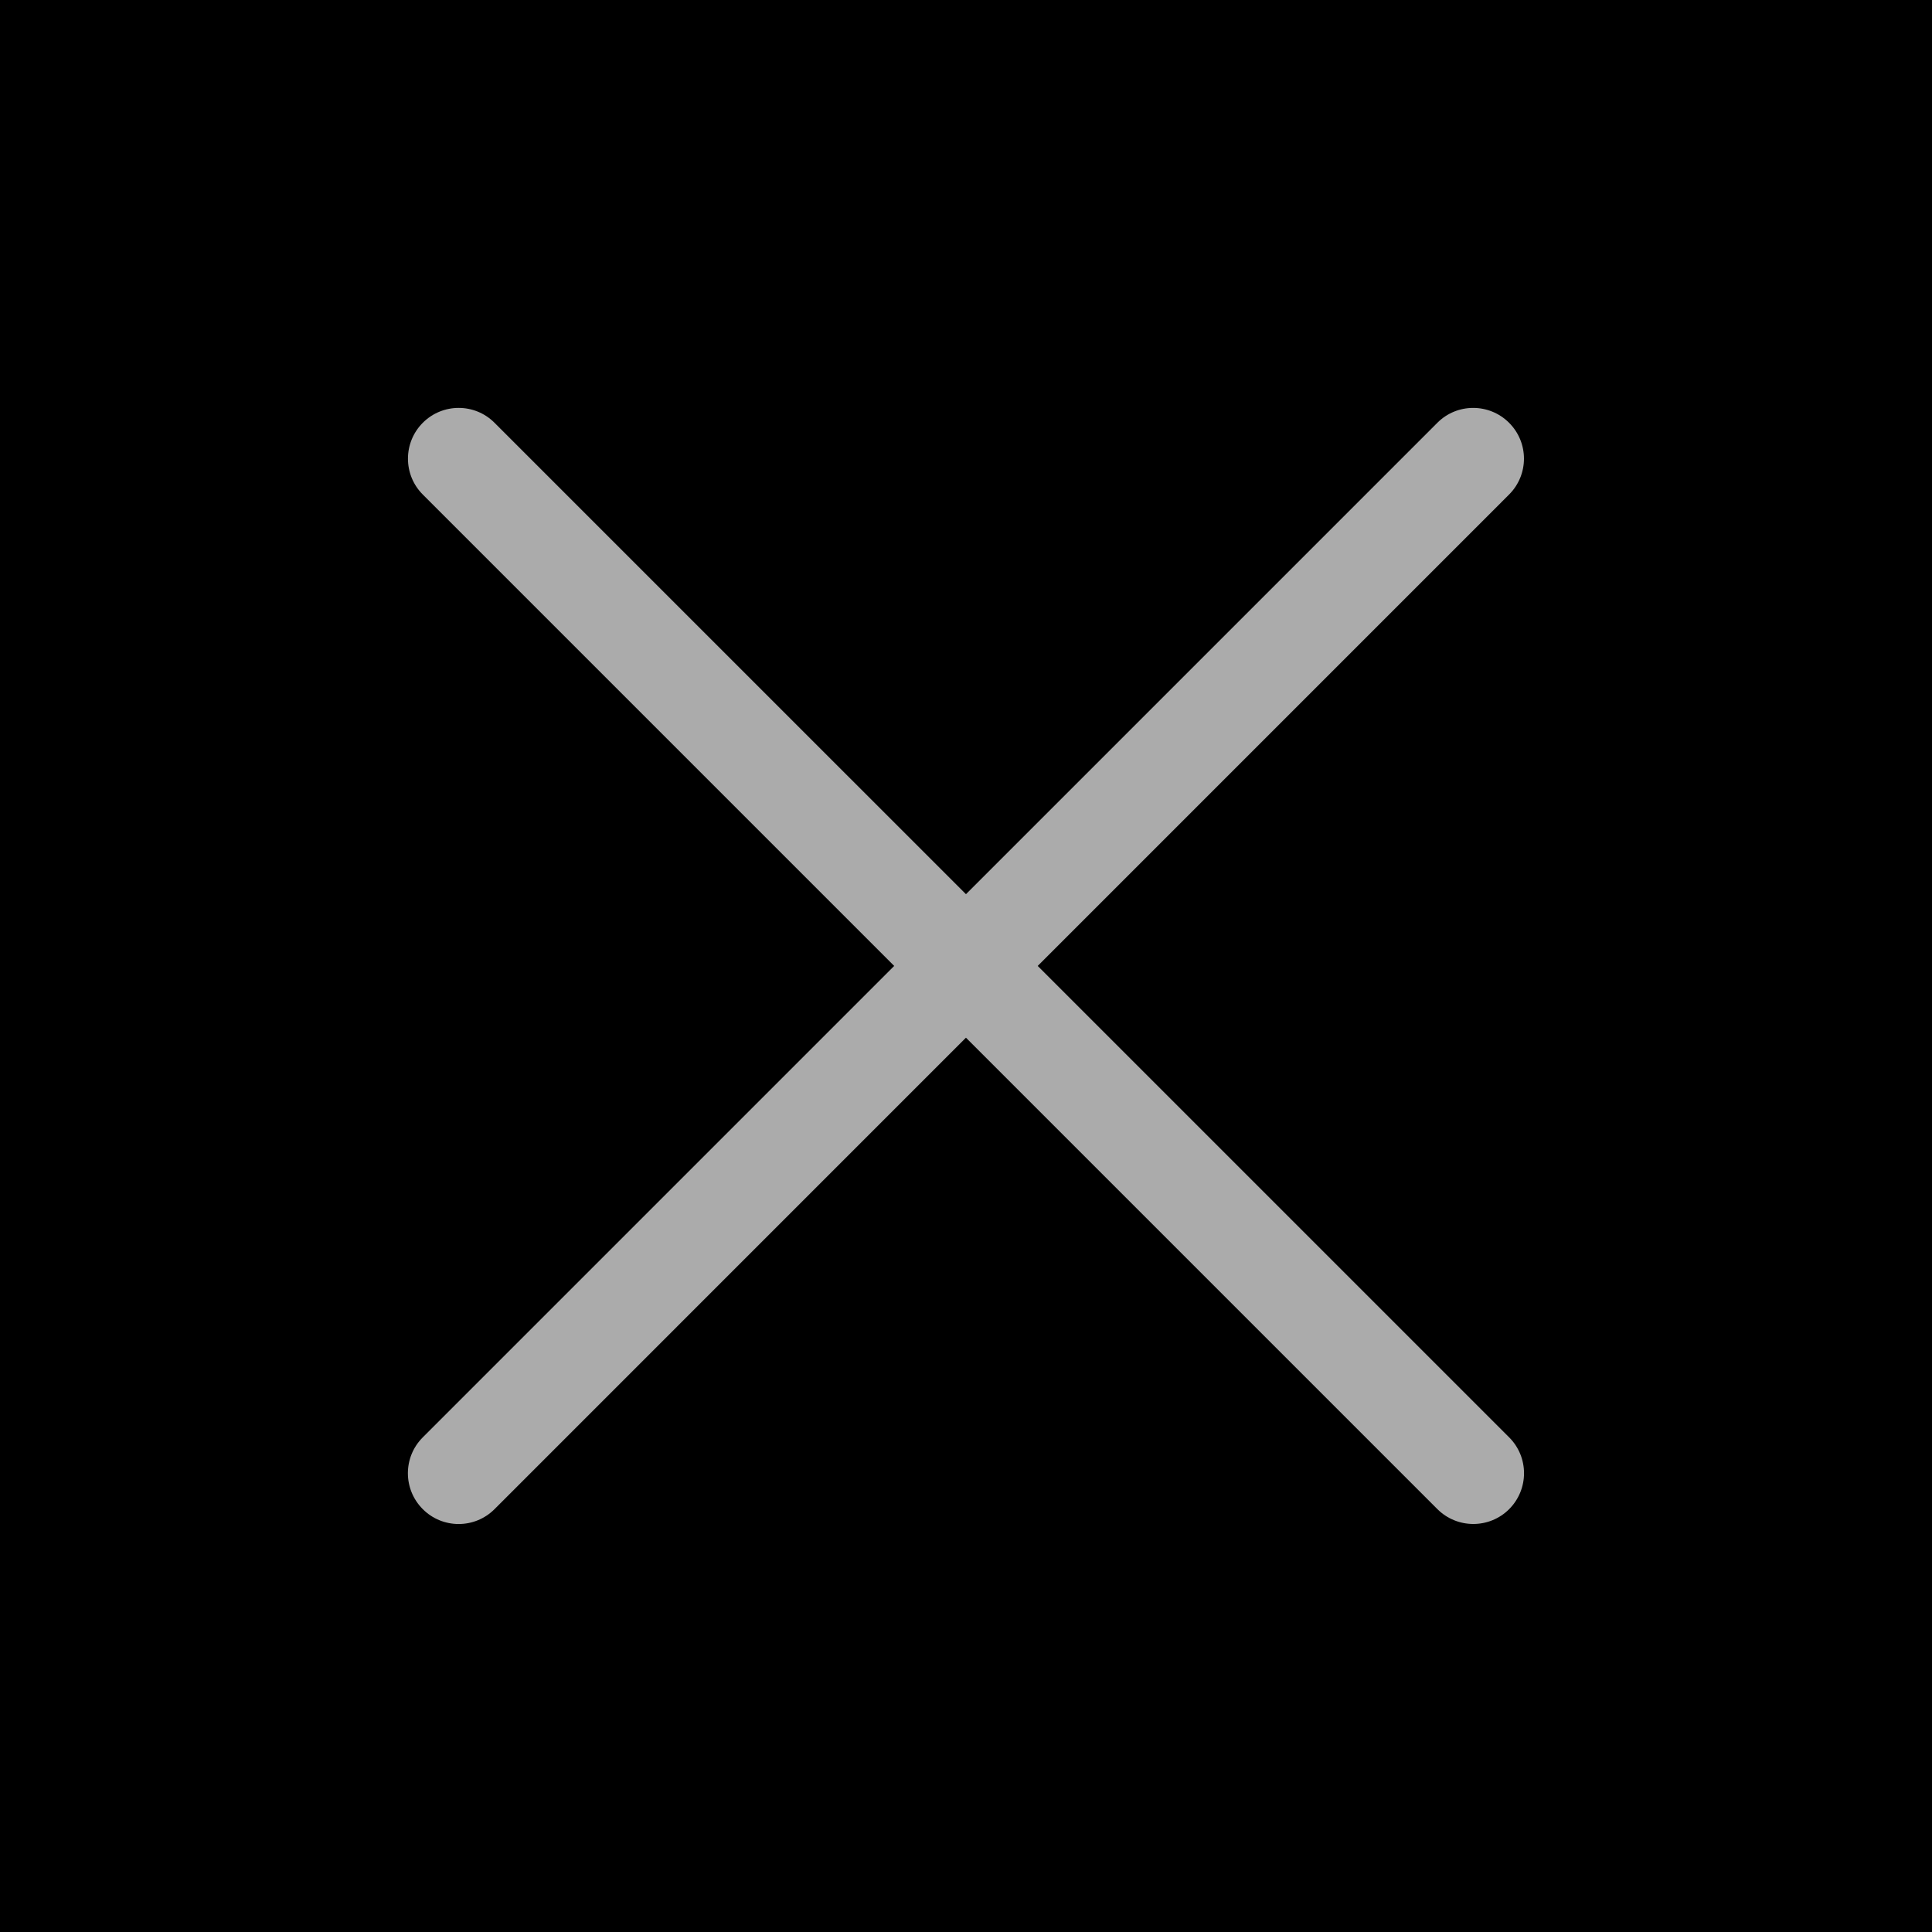 <?xml version="1.0" encoding="utf-8"?>
<!-- Generator: Adobe Illustrator 16.0.4, SVG Export Plug-In . SVG Version: 6.00 Build 0)  -->
<!DOCTYPE svg PUBLIC "-//W3C//DTD SVG 1.1//EN" "http://www.w3.org/Graphics/SVG/1.1/DTD/svg11.dtd">
<svg version="1.1" id="Layer_1" xmlns="http://www.w3.org/2000/svg" xmlns:xlink="http://www.w3.org/1999/xlink" x="0px" y="0px"
	 width="30px" height="30px" viewBox="0 0 30 30" enable-background="new 0 0 30 30" xml:space="preserve">
<g>
	<polyline fill="#000" points="30,30 0,30 0,0 30,0 30,30 	"/>
	<path fill="#ABABAB" d="M6.565,7.679L22.32,23.434c0.308,0.307,0.807,0.307,1.114,0c0.308-0.309,0.308-0.807,0-1.115L7.679,6.565
		c-0.307-0.308-0.806-0.308-1.114,0C6.258,6.873,6.258,7.372,6.565,7.679"/>
	<path fill="#ABABAB" d="M7.679,23.434L23.433,7.679c0.308-0.308,0.308-0.806,0-1.114s-0.807-0.308-1.114,0L6.564,22.32
		c-0.307,0.307-0.307,0.805,0,1.113C6.872,23.742,7.371,23.742,7.679,23.434"/>
</g>
</svg>
